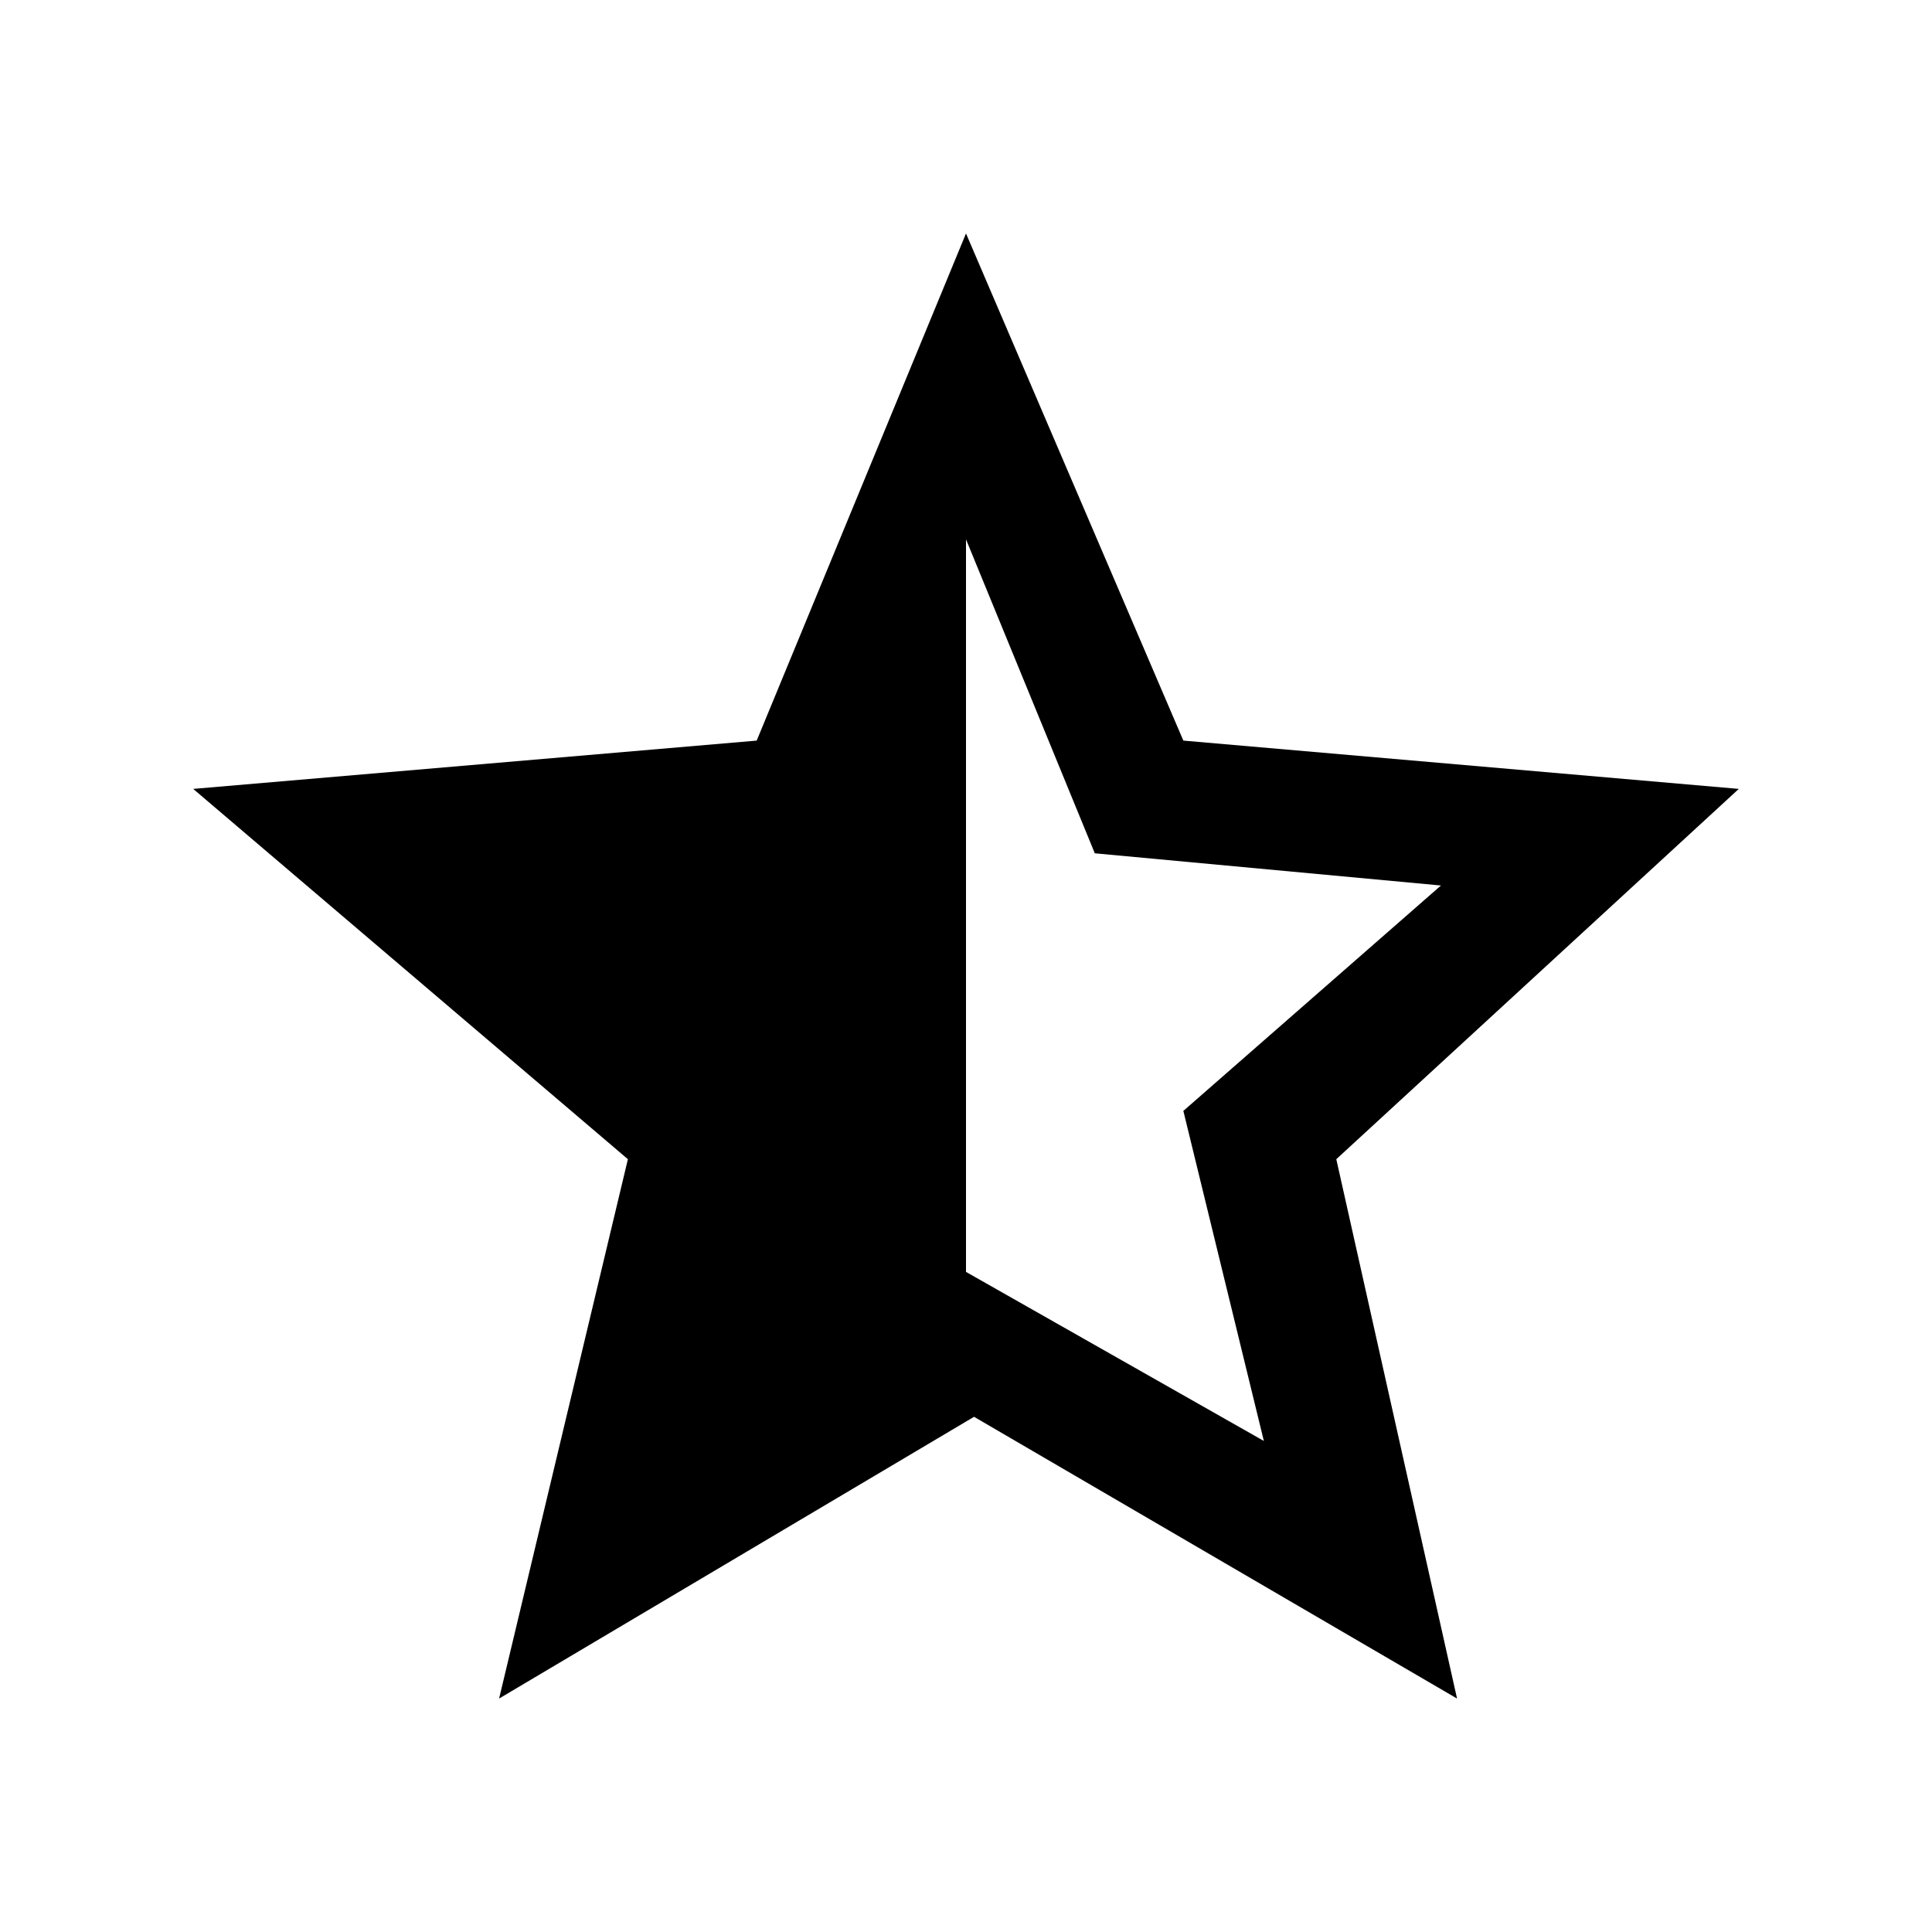 <?xml version="1.0" encoding="utf-8"?>
<!-- Generator: Adobe Illustrator 21.0.2, SVG Export Plug-In . SVG Version: 6.00 Build 0)  -->
<svg version="1.1" id="Layer_1" xmlns="http://www.w3.org/2000/svg" xmlns:xlink="http://www.w3.org/1999/xlink" x="0px" y="0px"
	 viewBox="0 0 24 24" style="enable-background:new 0 0 24 24;" xml:space="preserve">
<path d="M12,15.8L12,15.8v-2V11v-0.4V6.7l1.6,3.9l4.3,0.4l-3.2,2.8l1,4.1L12,15.8z M21.6,9.8l-6.9-0.6L12,2.9L9.4,9.2l-7,0.6
	l5.4,4.6l-1.6,6.7l5.9-3.5l6,3.5l-1.5-6.7L21.6,9.8z"/>
</svg>
